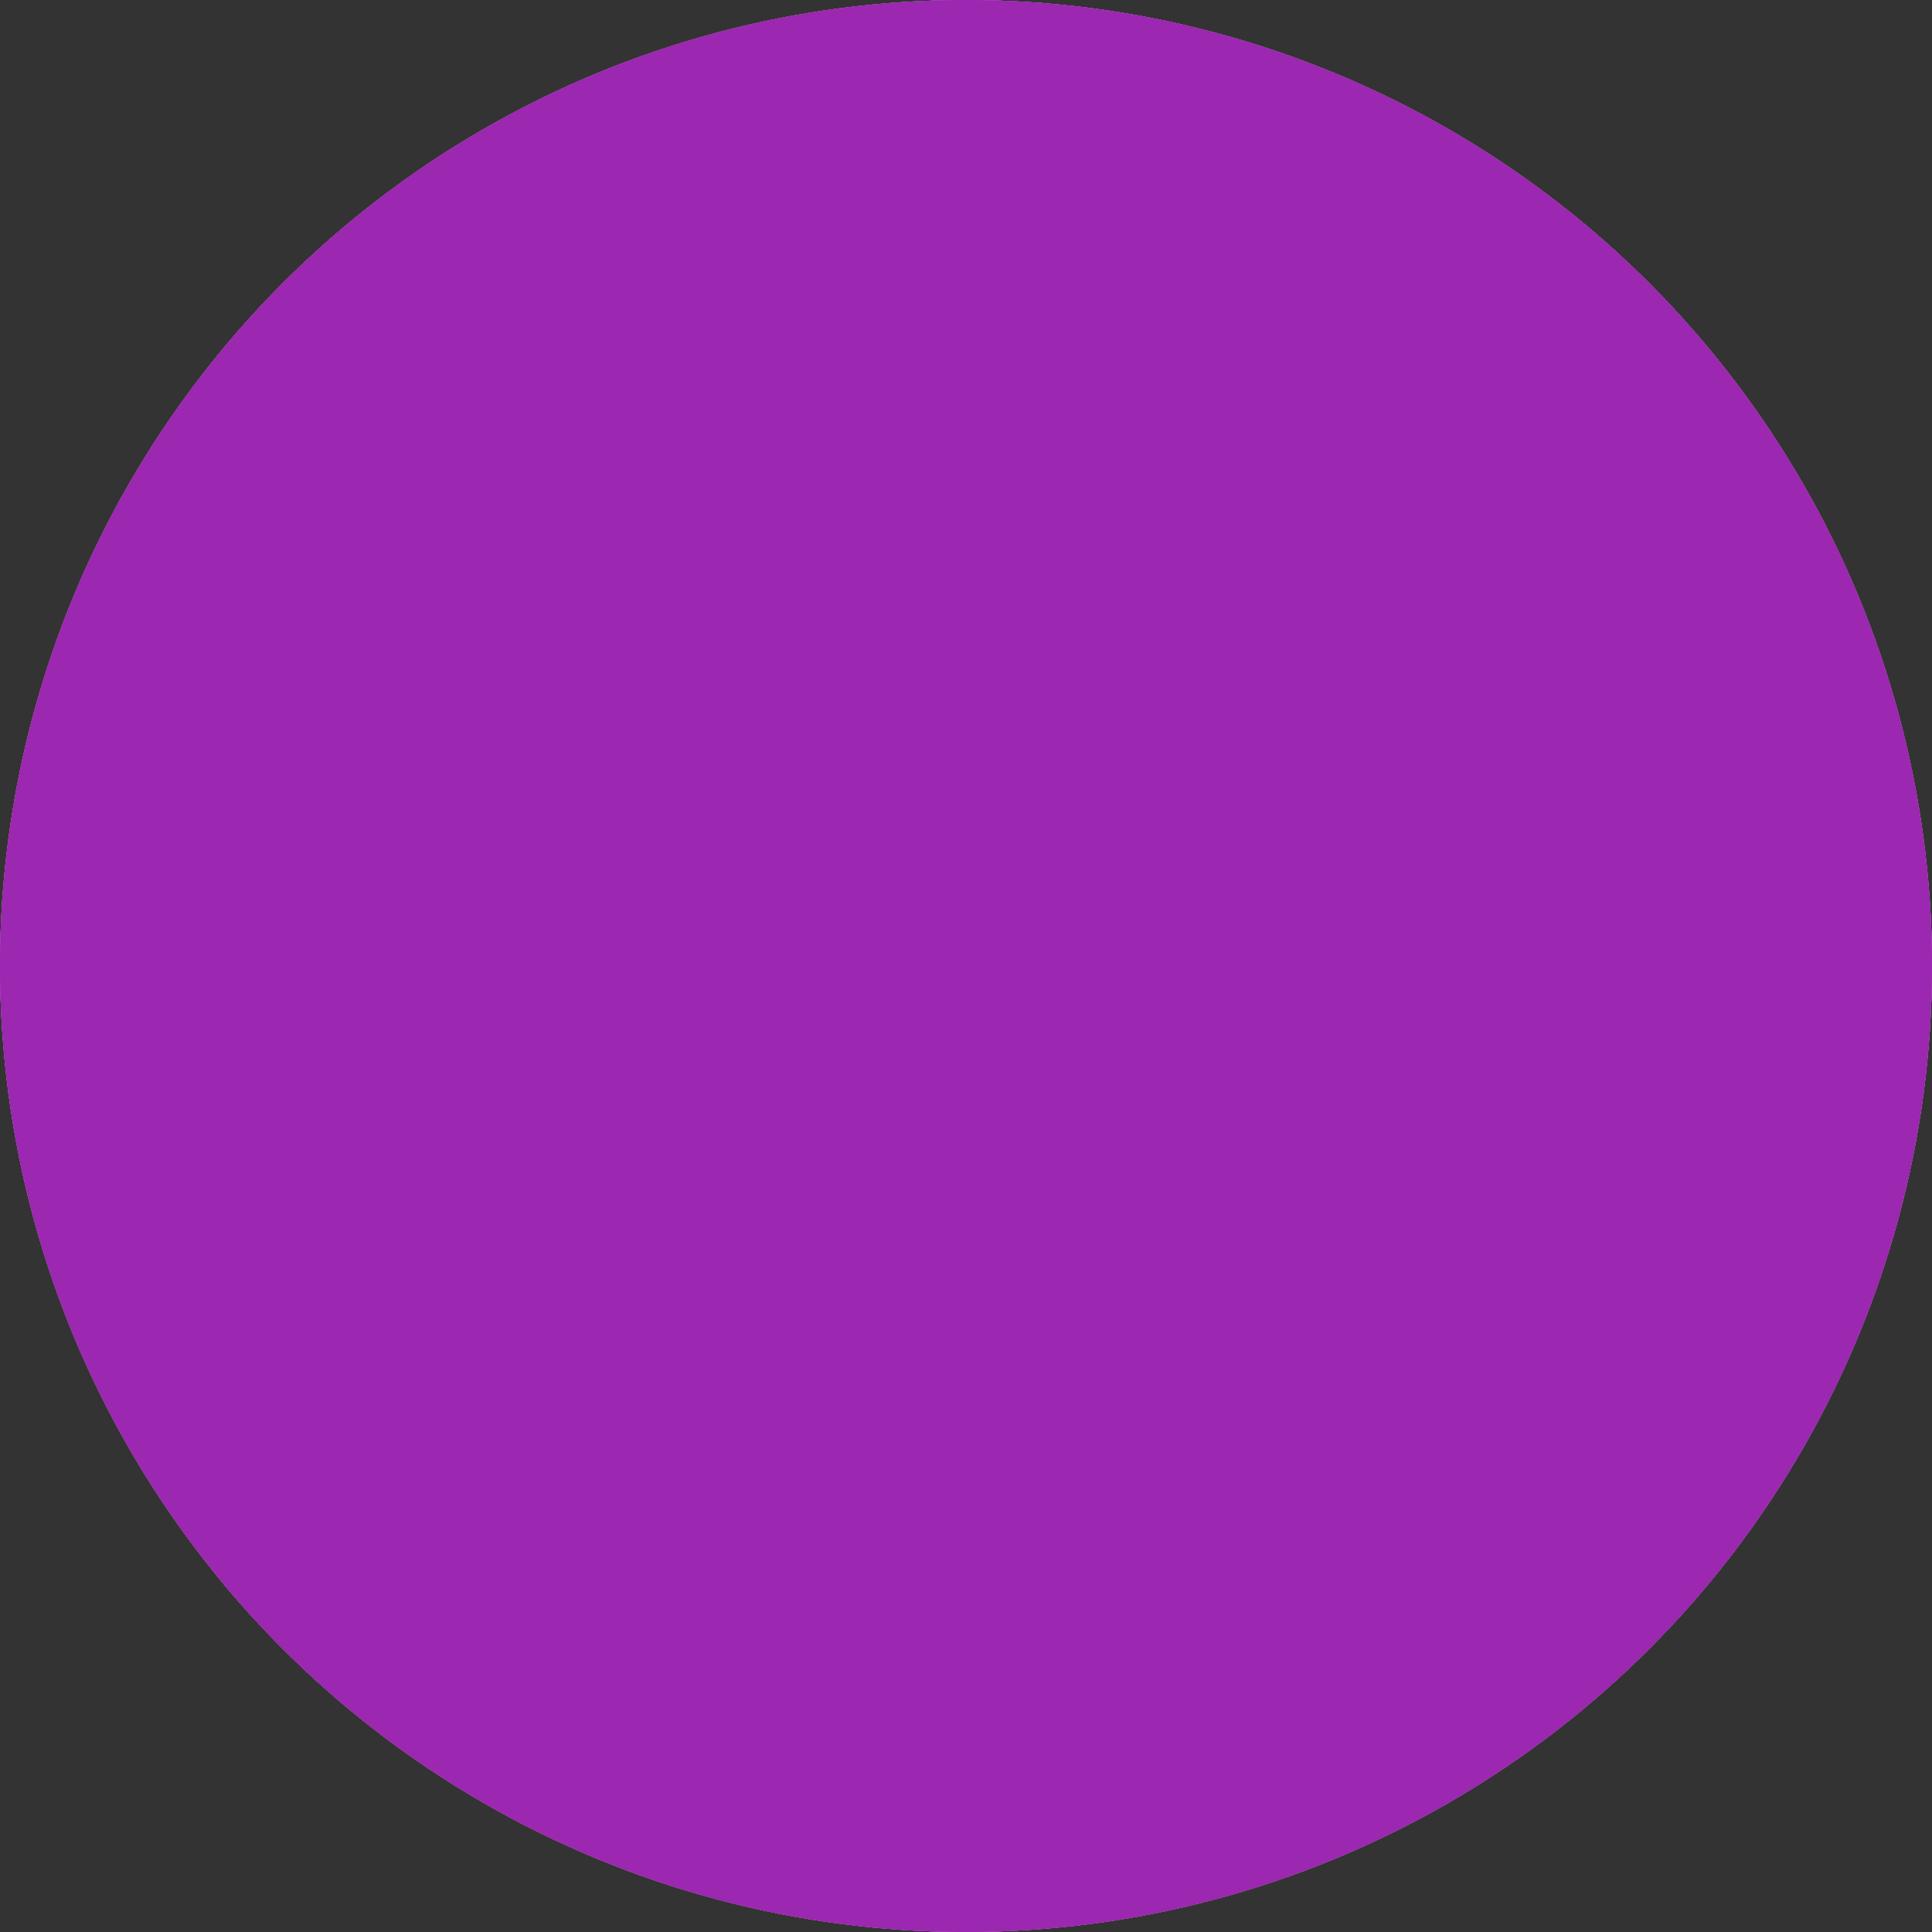 <?xml version="1.0" encoding="utf-8"?>
<!-- Generator: Adobe Illustrator 21.0.2, SVG Export Plug-In . SVG Version: 6.00 Build 0)  -->
<svg version="1.1" id="Capa_1" xmlns="http://www.w3.org/2000/svg" xmlns:xlink="http://www.w3.org/1999/xlink" x="0px" y="0px"
	 viewBox="0 0 512 512" style="enable-background:new 0 0 512 512;" xml:space="preserve">
<rect x="0" y="0" width="512" height="512" fill="#333333" stroke="none"/>
<style type="text/css">
	.st0{fill:#FFFFFF;}
	.st1{fill:#9C27B0;}
</style>
<g>
	<circle id="path-1" class="st0" cx="256" cy="256" r="256"/>
</g>
<title>text</title>
<desc>Created with Sketch.</desc>
<g id="Page-1">
	<g id="Artboard-3" transform="translate(-702, -546)">
		<g id="text" transform="translate(702, 546)">
			<g id="filter">
				<g>
					<g id="Group">
						<g id="bg">
							<circle id="Oval" class="st1" cx="256" cy="256" r="256"/>
						</g>
						<g id="wand">
							<g id="Clipped">
								<g id="Oval_1_">
									<circle id="path-1_1_" class="st1" cx="256" cy="256" r="256"/>
								</g>
							</g>
						</g>
					</g>
				</g>
			</g>
		</g>
	</g>
</g>
</svg>
